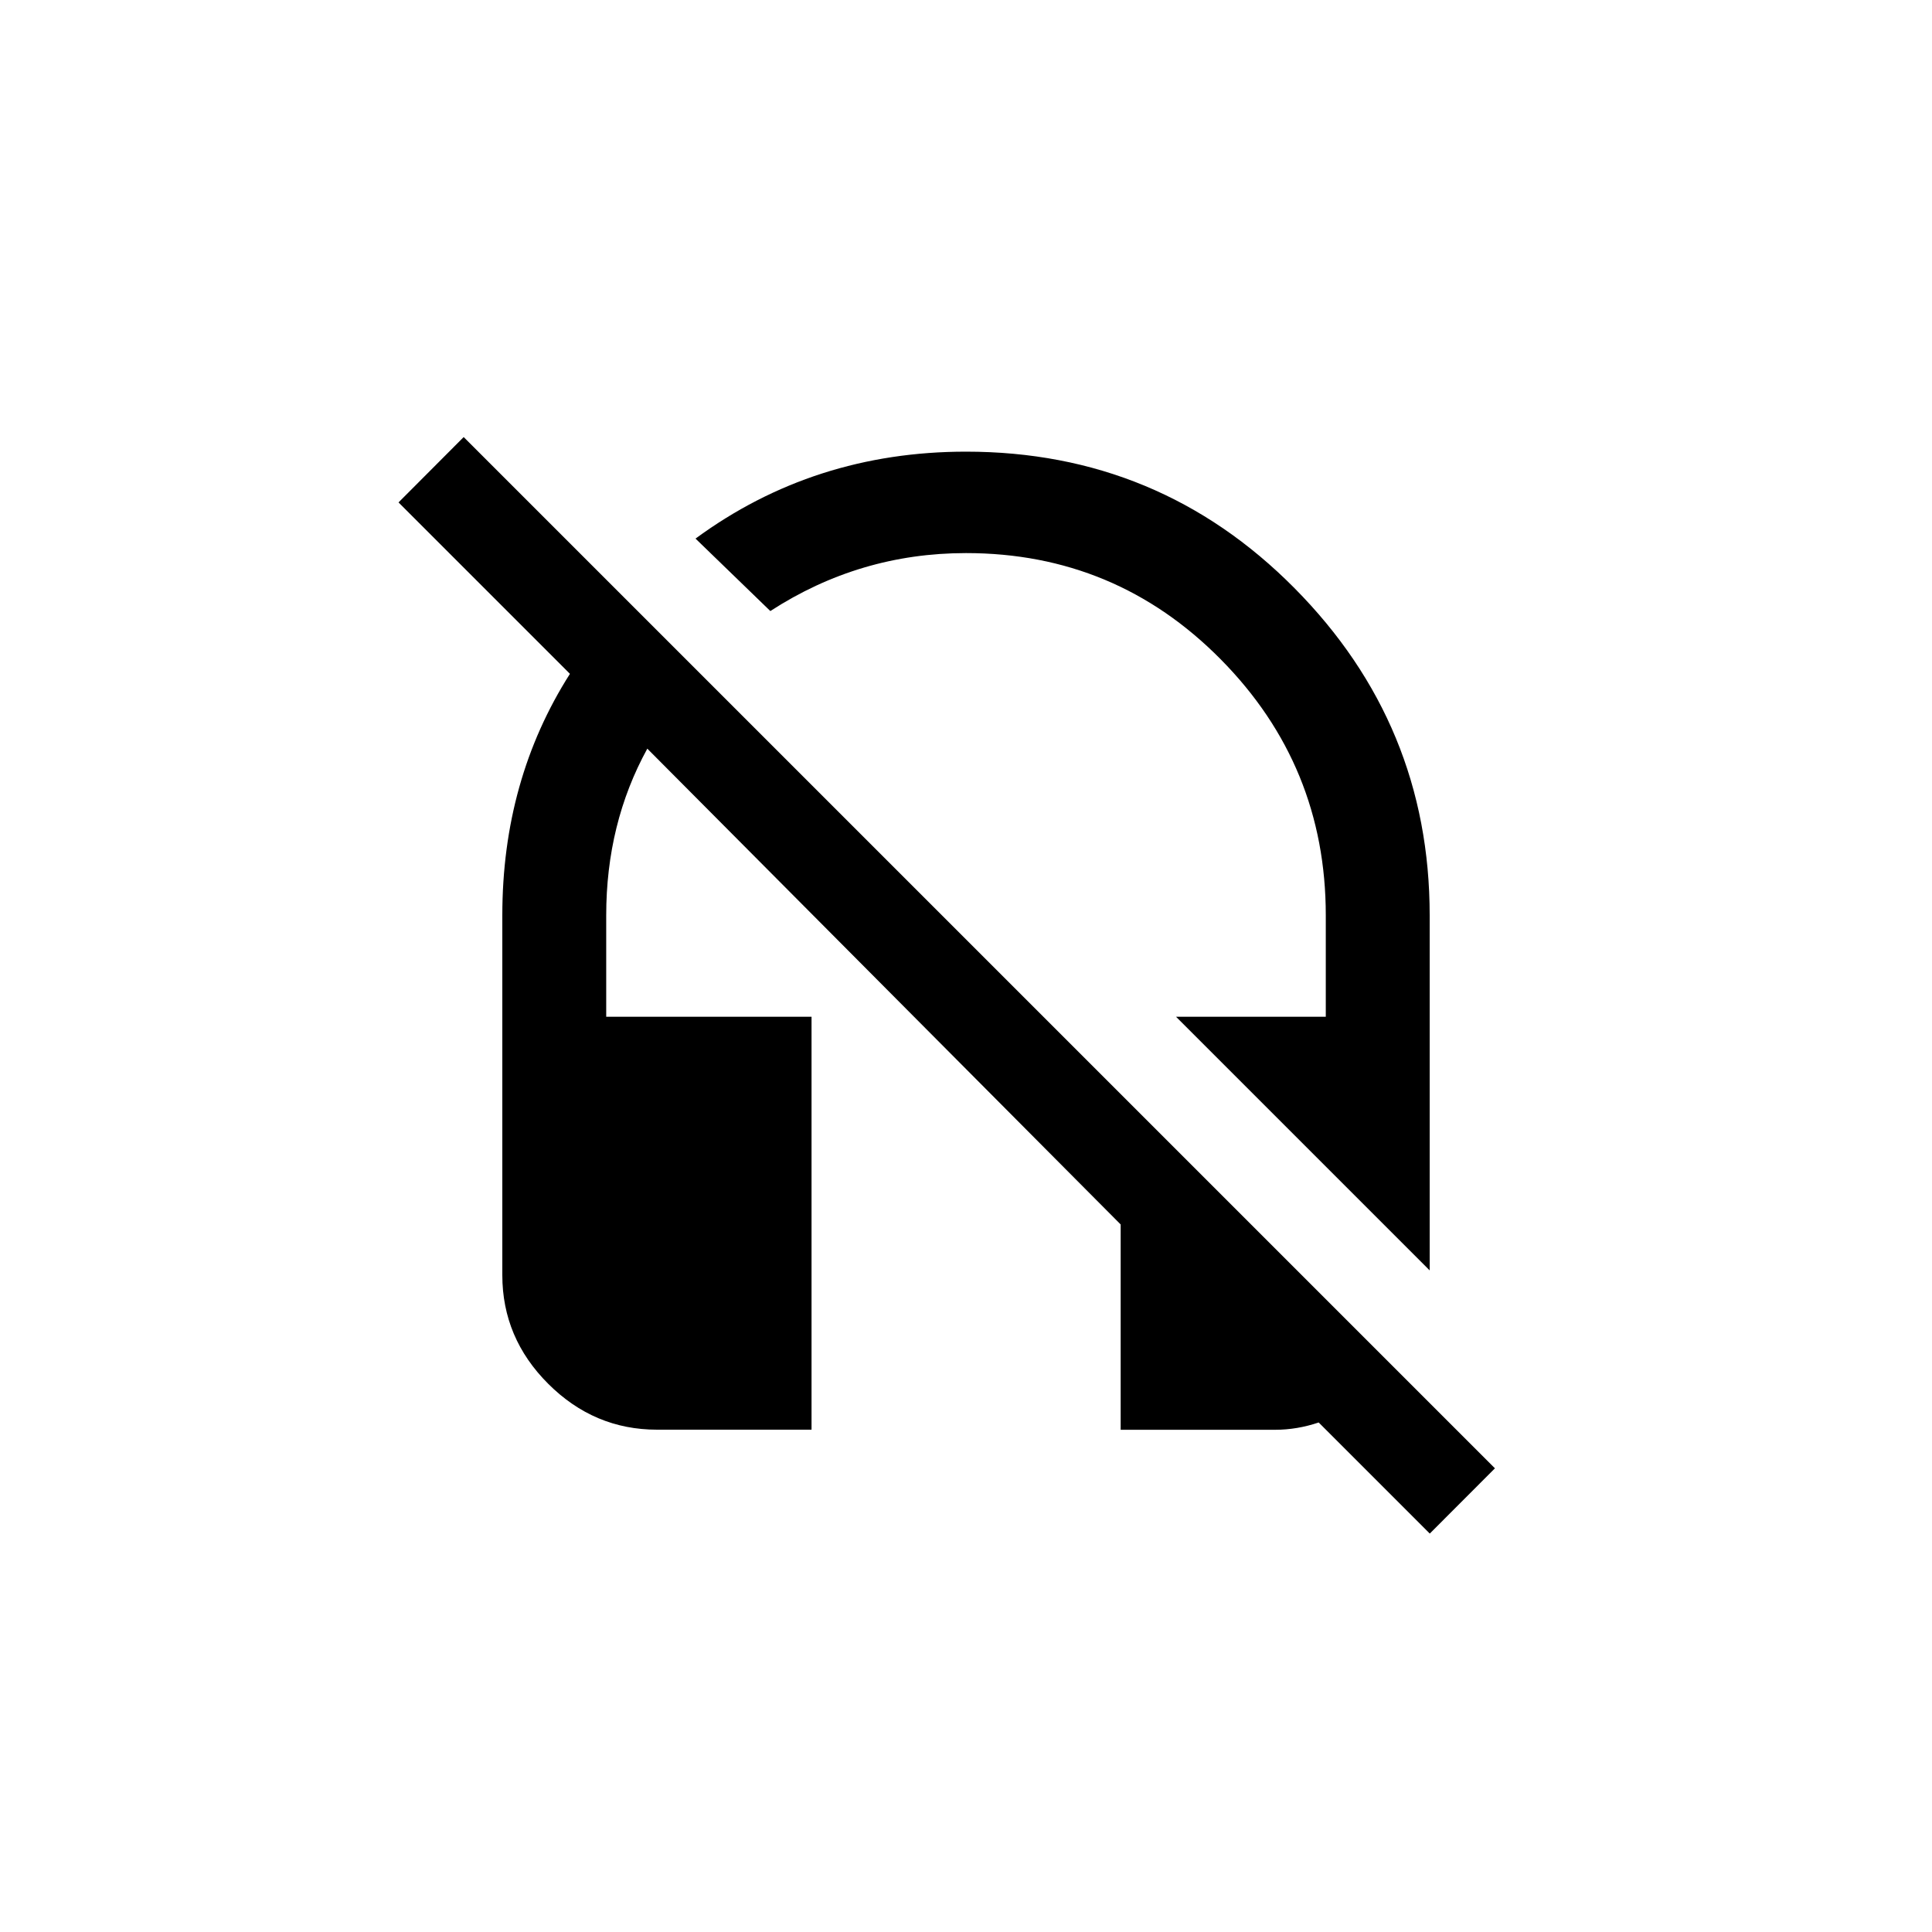 <!-- Generated by IcoMoon.io -->
<svg version="1.1" xmlns="http://www.w3.org/2000/svg" width="40" height="40" viewBox="0 0 40 40">
<title>mt-headset_off</title>
<path d="M9.6 9.049l21.351 21.351-1.349 1.351-2.3-2.3q-0.449 0.151-0.9 0.151h-3.2v-4.251l-9.8-9.851q-0.851 1.549-0.851 3.451v2.1h4.251v8.549h-3.2q-1.3 0-2.251-0.949t-0.951-2.251v-7.449q0-2.8 1.4-5l-3.549-3.549zM20 11.451q-2.2 0-4.051 1.2l-1.549-1.5q2.451-1.8 5.6-1.8 4 0 6.8 2.825t2.8 6.775v7.351l-5.251-5.251h3.1v-2.1q0-3.1-2.175-5.3t-5.275-2.2z"></path>
</svg>
